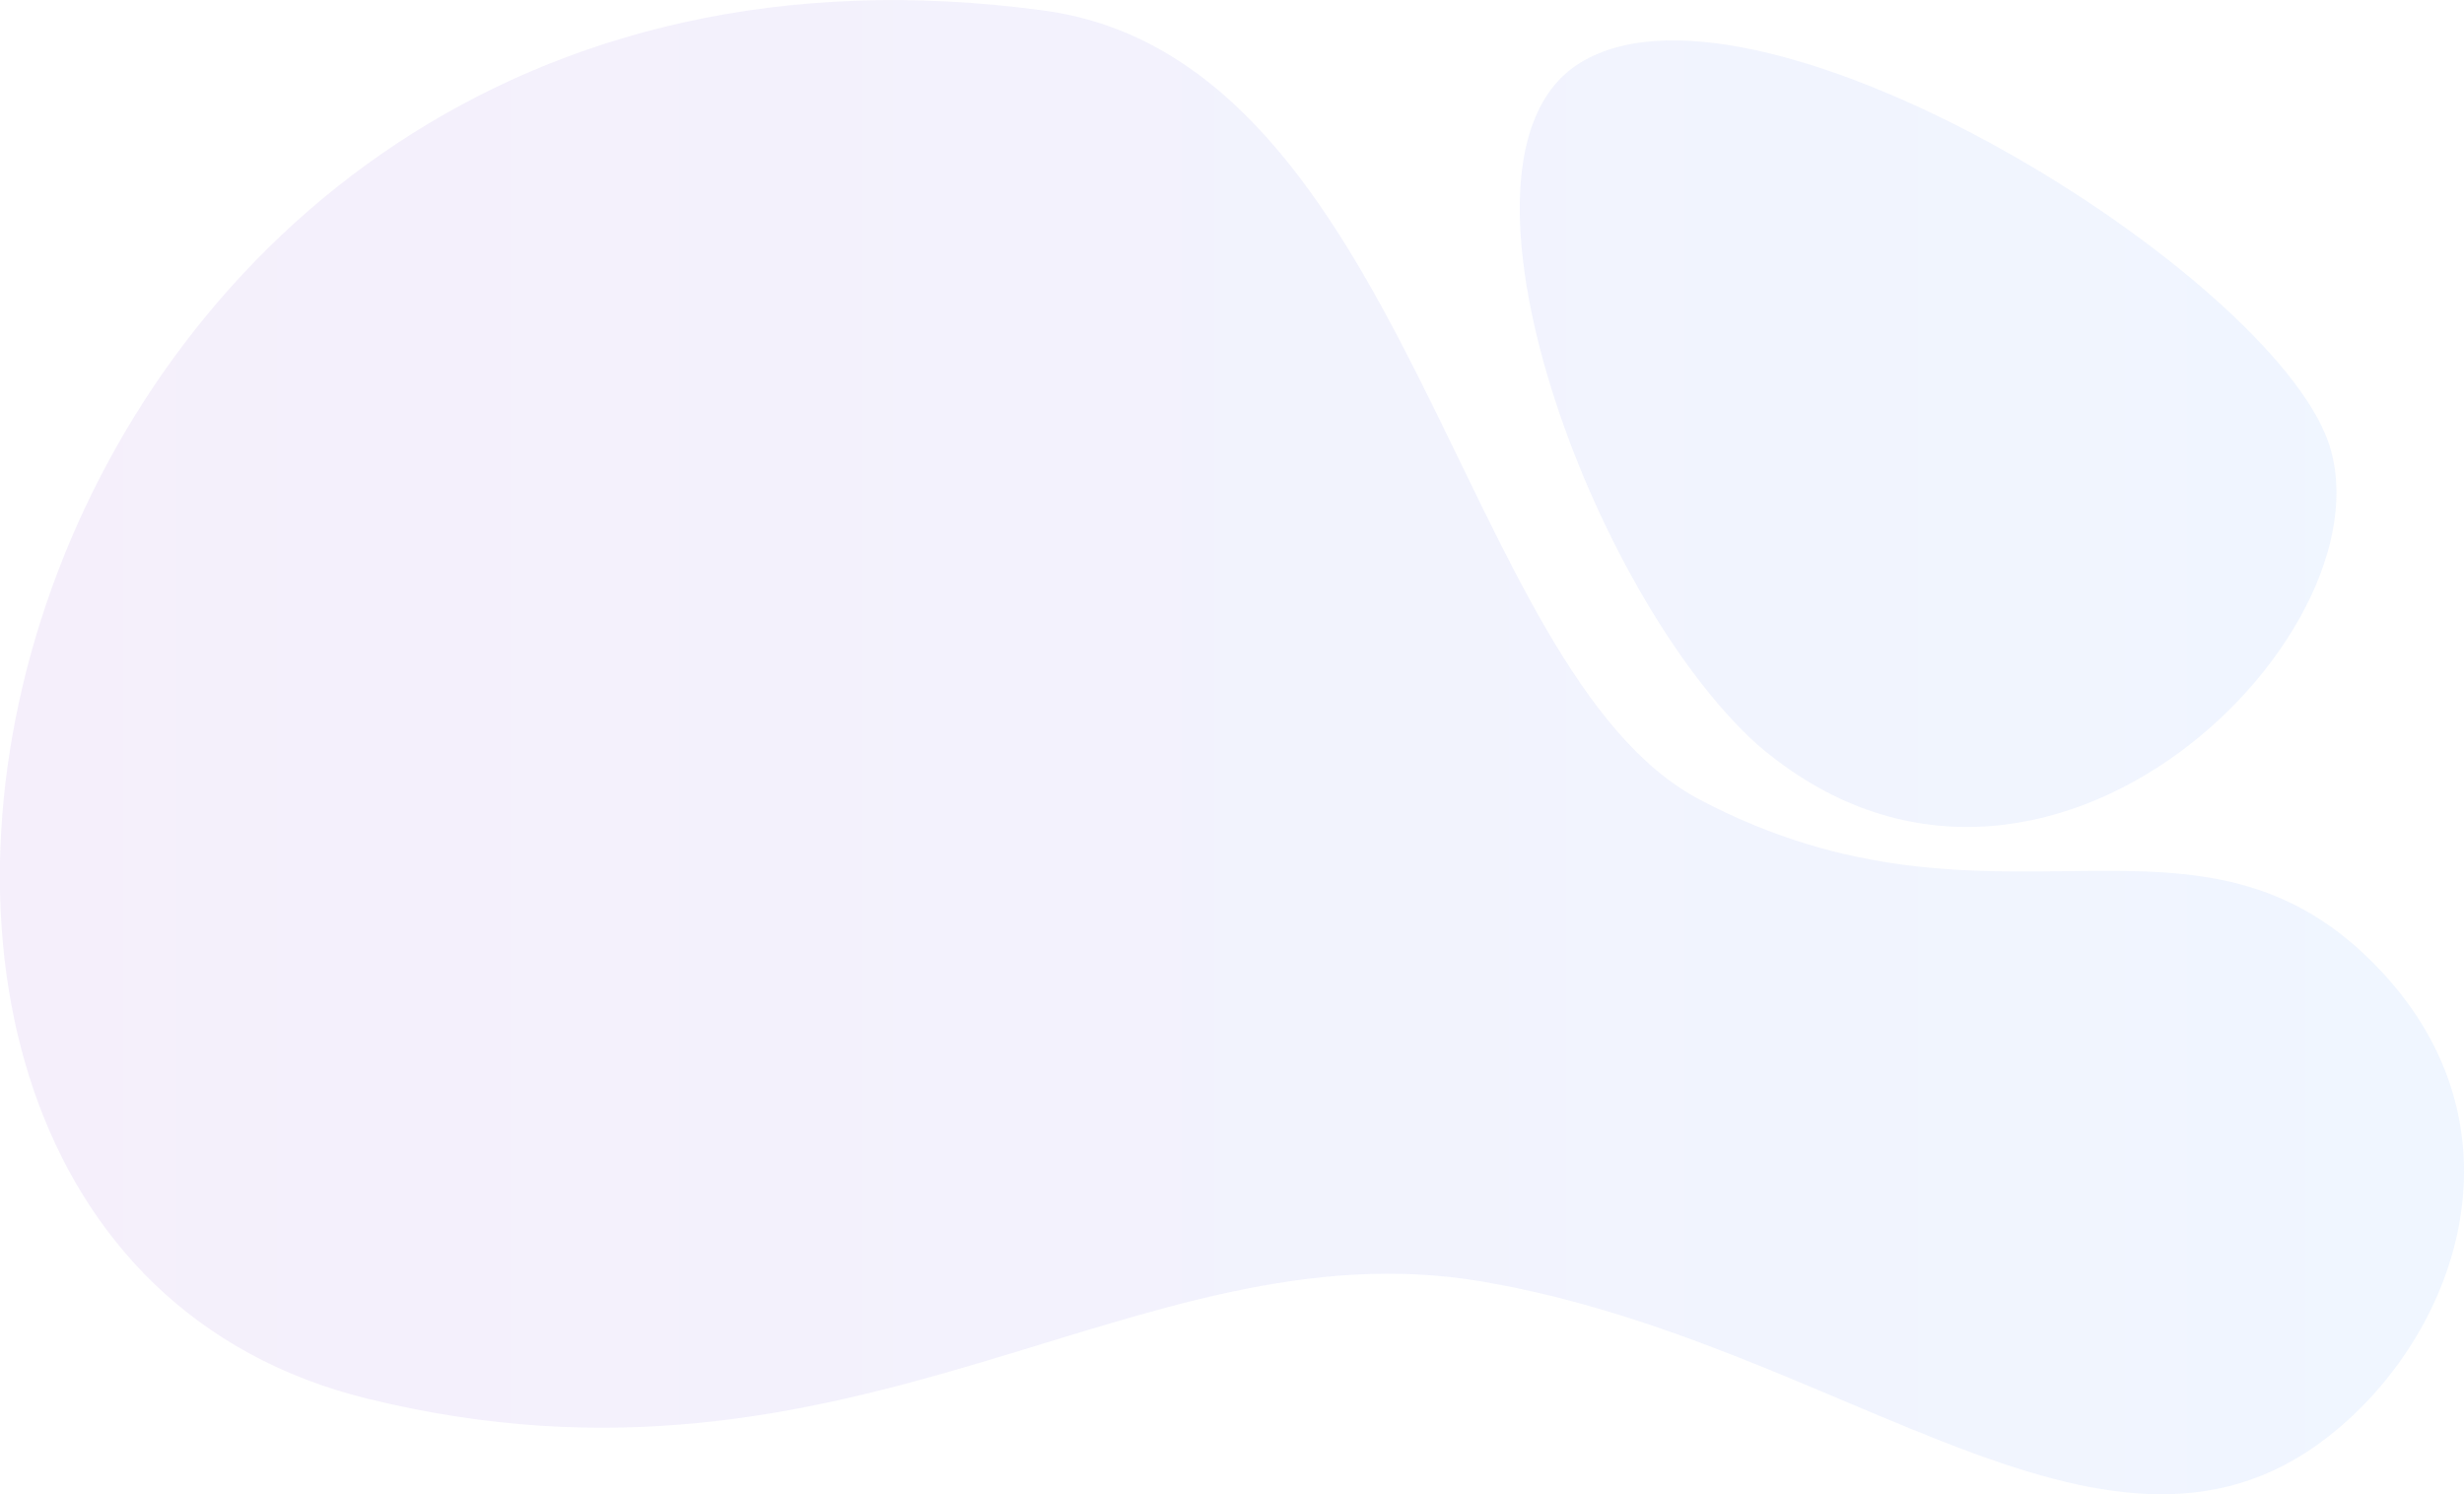 <svg xmlns="http://www.w3.org/2000/svg" width="884" height="536.1"><g opacity=".1"><linearGradient id="a" gradientUnits="userSpaceOnUse" x1="0" y1="268.056" x2="883.978" y2="268.056"><stop offset="0" stop-color="#975dd7"/><stop offset="1" stop-color="#66a3ff"/></linearGradient><path fill-rule="evenodd" clip-rule="evenodd" fill="url(#a)" d="M630.4 267.1c103.1 88.7 232.5-43.6 203.8-111.4C807.8 93.4 627-17.7 565.6 23.4c-52.3 35.1 5.9 190.6 64.8 243.7zm224.2 81.7c-65.6-70.6-138.2-5.5-245-62-86.3-45.6-104.5-265.3-235-283-377.6-51.3-490.5 437-243 498 175.5 43.3 275.9-63 400-42 131 22.2 226.6 120.6 307 53 44.1-37 67.7-108.4 16-164z"/></g></svg>